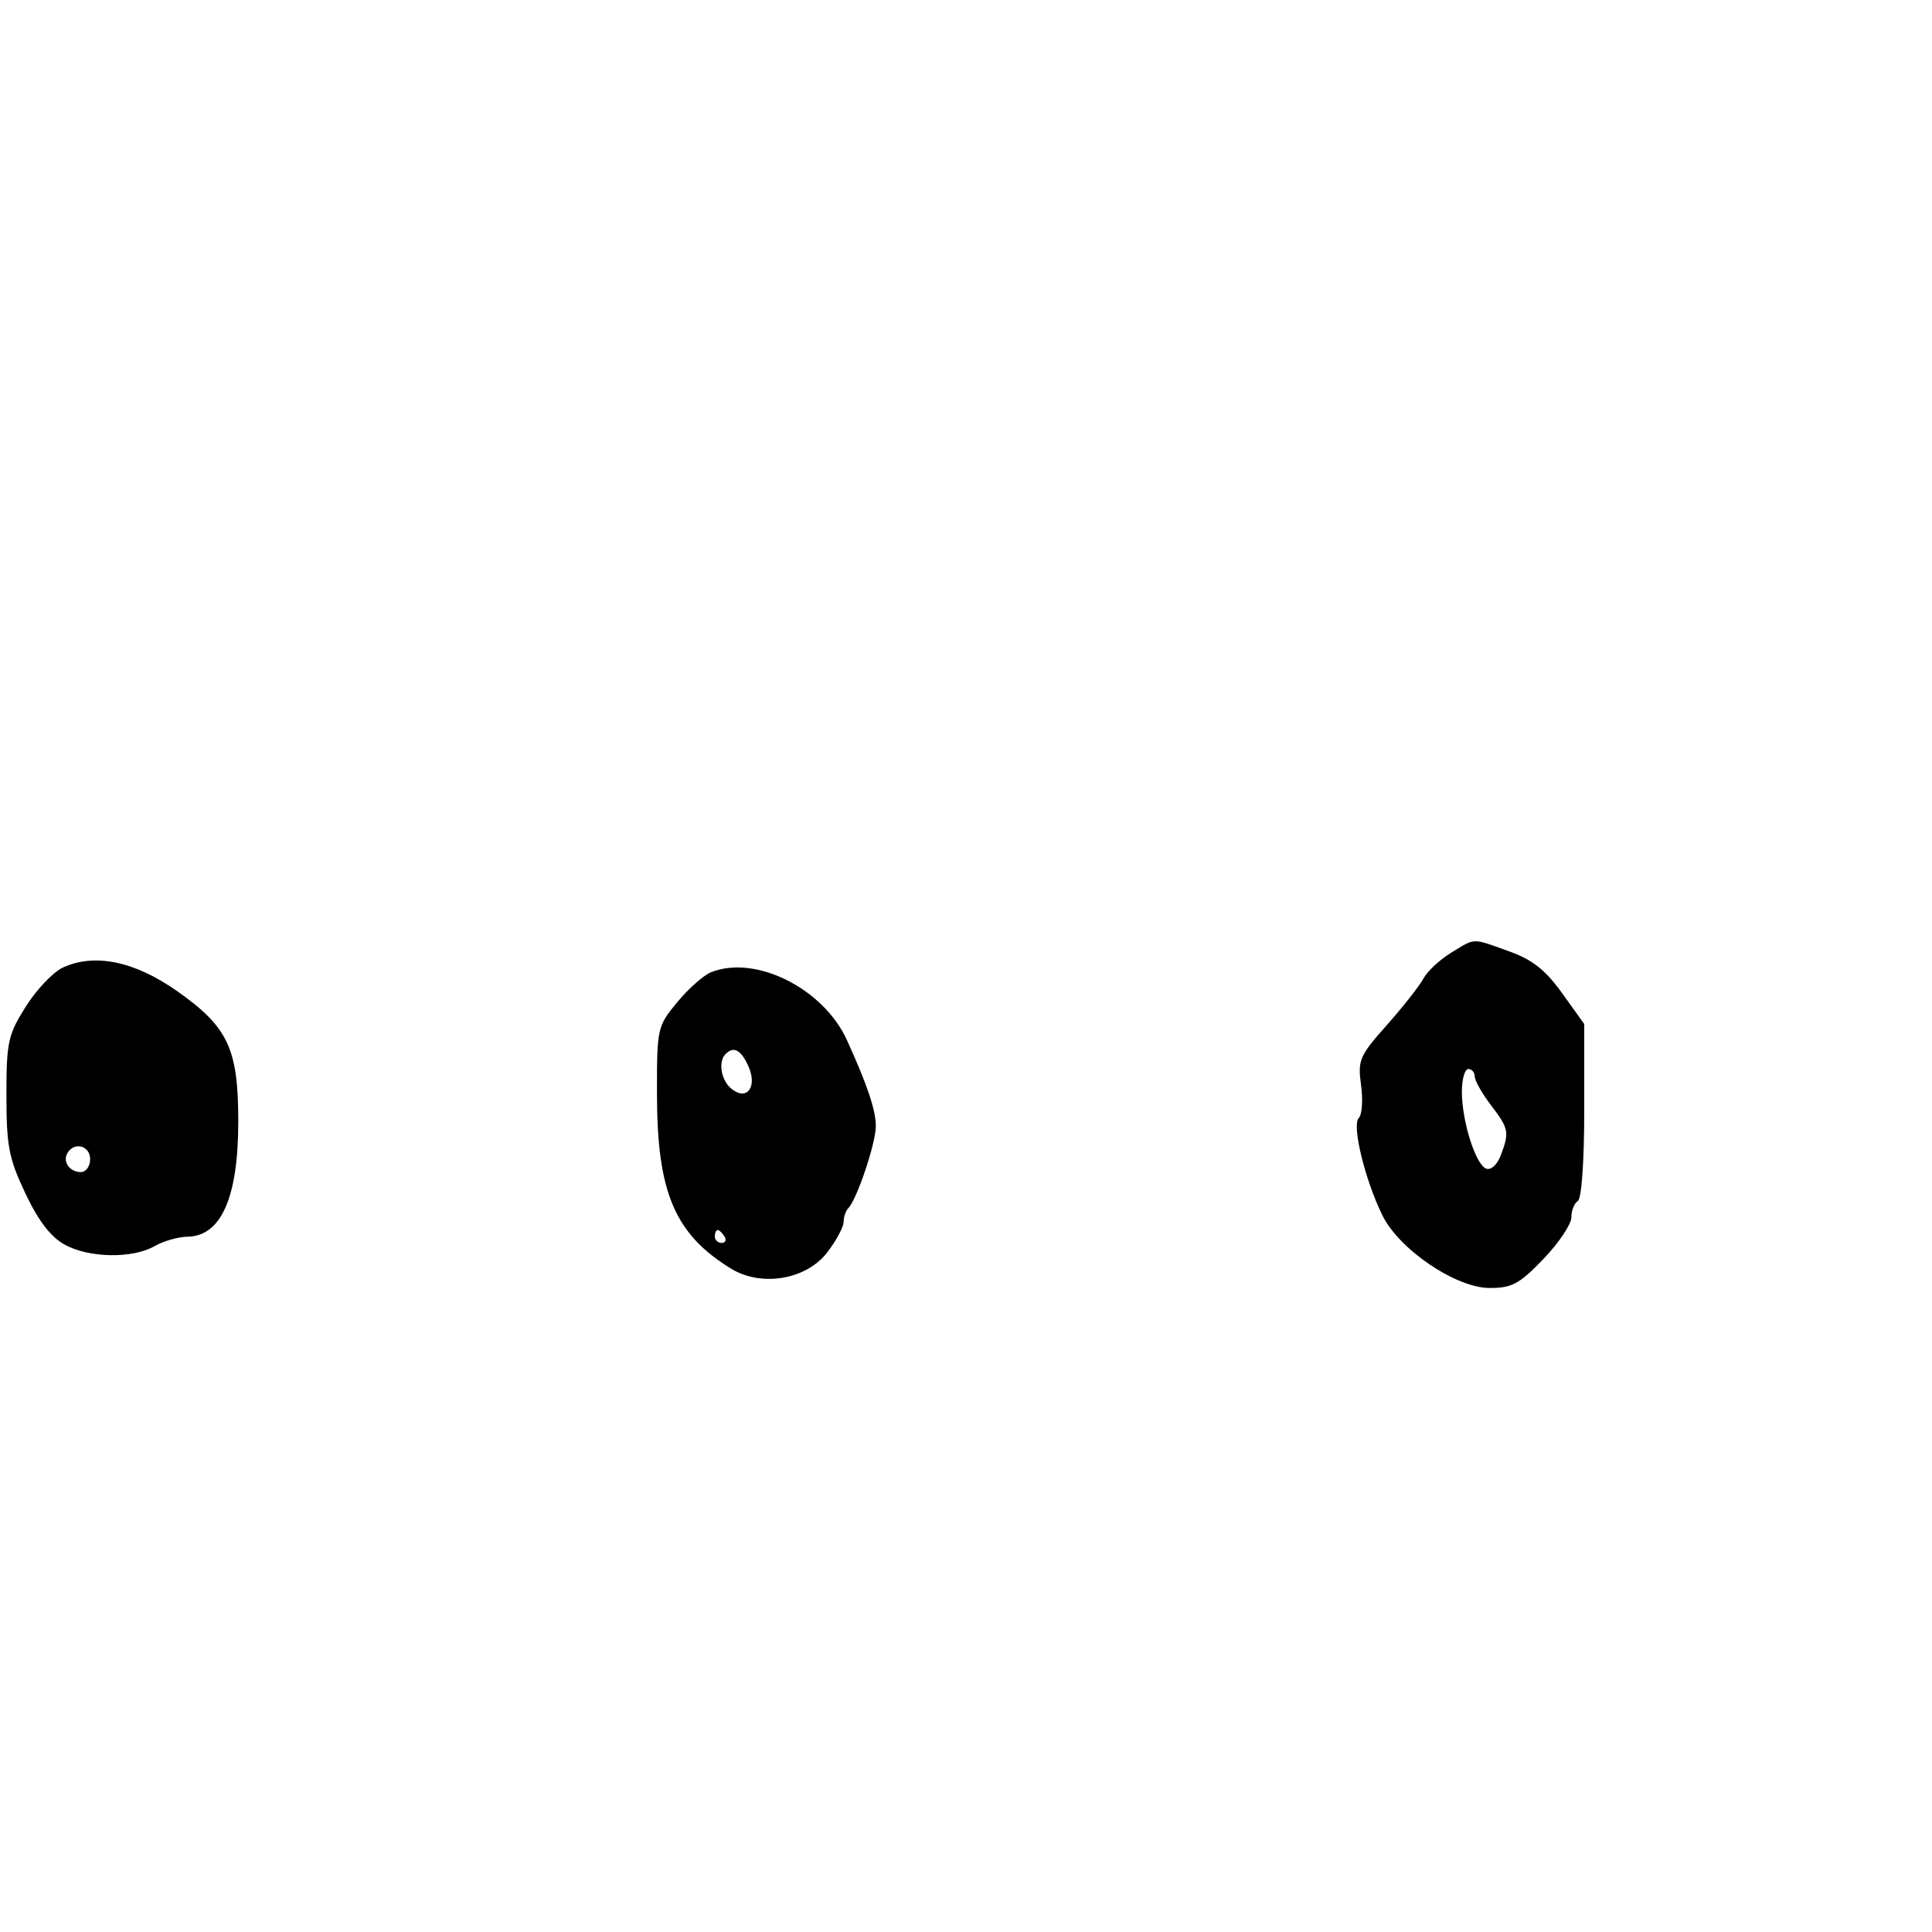 <svg xmlns="http://www.w3.org/2000/svg" width="300" height="300" viewBox="0 0 300 300" version="1.1">
  <defs/>
  <path d="M225.314,147.95 C227.017,146.911 227.83,146.335 228.711,146.197 C229.824,146.022 231.047,146.545 234.315,147.716 C237.964,149.024 239.962,150.6 242.565,154.223 L246,159.005 L246,172.443 C246,180.324 245.586,186.138 245,186.5 C244.45,186.84 244,187.984 244,189.041 C244,190.099 242.052,192.998 239.671,195.482 C235.951,199.365 234.781,200 231.342,200 C226.076,200 217.262,194.034 214.649,188.701 C211.933,183.157 209.885,174.715 210.989,173.611 C211.5,173.1 211.66,170.801 211.345,168.502 C210.812,164.613 211.09,163.965 215.343,159.177 C217.856,156.347 220.411,153.1 221.02,151.962 C221.629,150.824 223.561,149.019 225.314,147.95 Z M9.767,150.24 C14.689,147.971 20.883,149.246 27.484,153.888 C35.419,159.467 37,162.831 37,174.132 C37,185.945 34.343,191.964 29.095,192.035 C27.668,192.055 25.375,192.714 24,193.5 C20.552,195.471 13.792,195.35 10.014,193.25 C7.86,192.053 5.939,189.538 3.933,185.292 C1.366,179.858 1,177.96 1,170.076 C1,161.781 1.238,160.691 4.017,156.285 C5.677,153.653 8.264,150.933 9.767,150.24 Z M110.393,150.978 C117.278,148.196 127.84,153.459 131.507,161.5 C134.666,168.428 136,172.398 135.999,174.872 C135.998,177.509 133.047,186.286 131.713,187.621 C131.321,188.013 131,188.963 131,189.733 C131,190.503 129.865,192.621 128.479,194.439 C125.224,198.707 118.233,199.895 113.5,196.985 C104.778,191.622 102.036,185.173 102.015,169.978 C102,159.646 102.057,159.387 105.143,155.643 C106.872,153.546 109.234,151.447 110.393,150.978 Z M227,169.516 C227,174.098 229.126,180.834 230.771,181.465 C231.51,181.749 232.479,180.871 233.032,179.416 C234.405,175.806 234.297,175.256 231.5,171.589 C230.125,169.786 229,167.791 229,167.156 C229,166.52 228.55,166 228,166 C227.45,166 227,167.582 227,169.516 Z M112.667,163.667 C111.487,164.846 111.955,167.718 113.542,169.035 C115.963,171.044 117.675,168.778 116.194,165.527 C115.044,163.002 113.923,162.411 112.667,163.667 Z M10.5,179 C9.663,180.354 10.792,182 12.559,182 C13.352,182 14,181.1 14,180 C14,177.93 11.587,177.24 10.5,179 Z M111,192 C111,192.55 111.477,193 112.059,193 C112.641,193 112.84,192.55 112.5,192 C112.16,191.45 111.684,191 111.441,191 C111.198,191 111,191.45 111,192 Z"/>
</svg>

